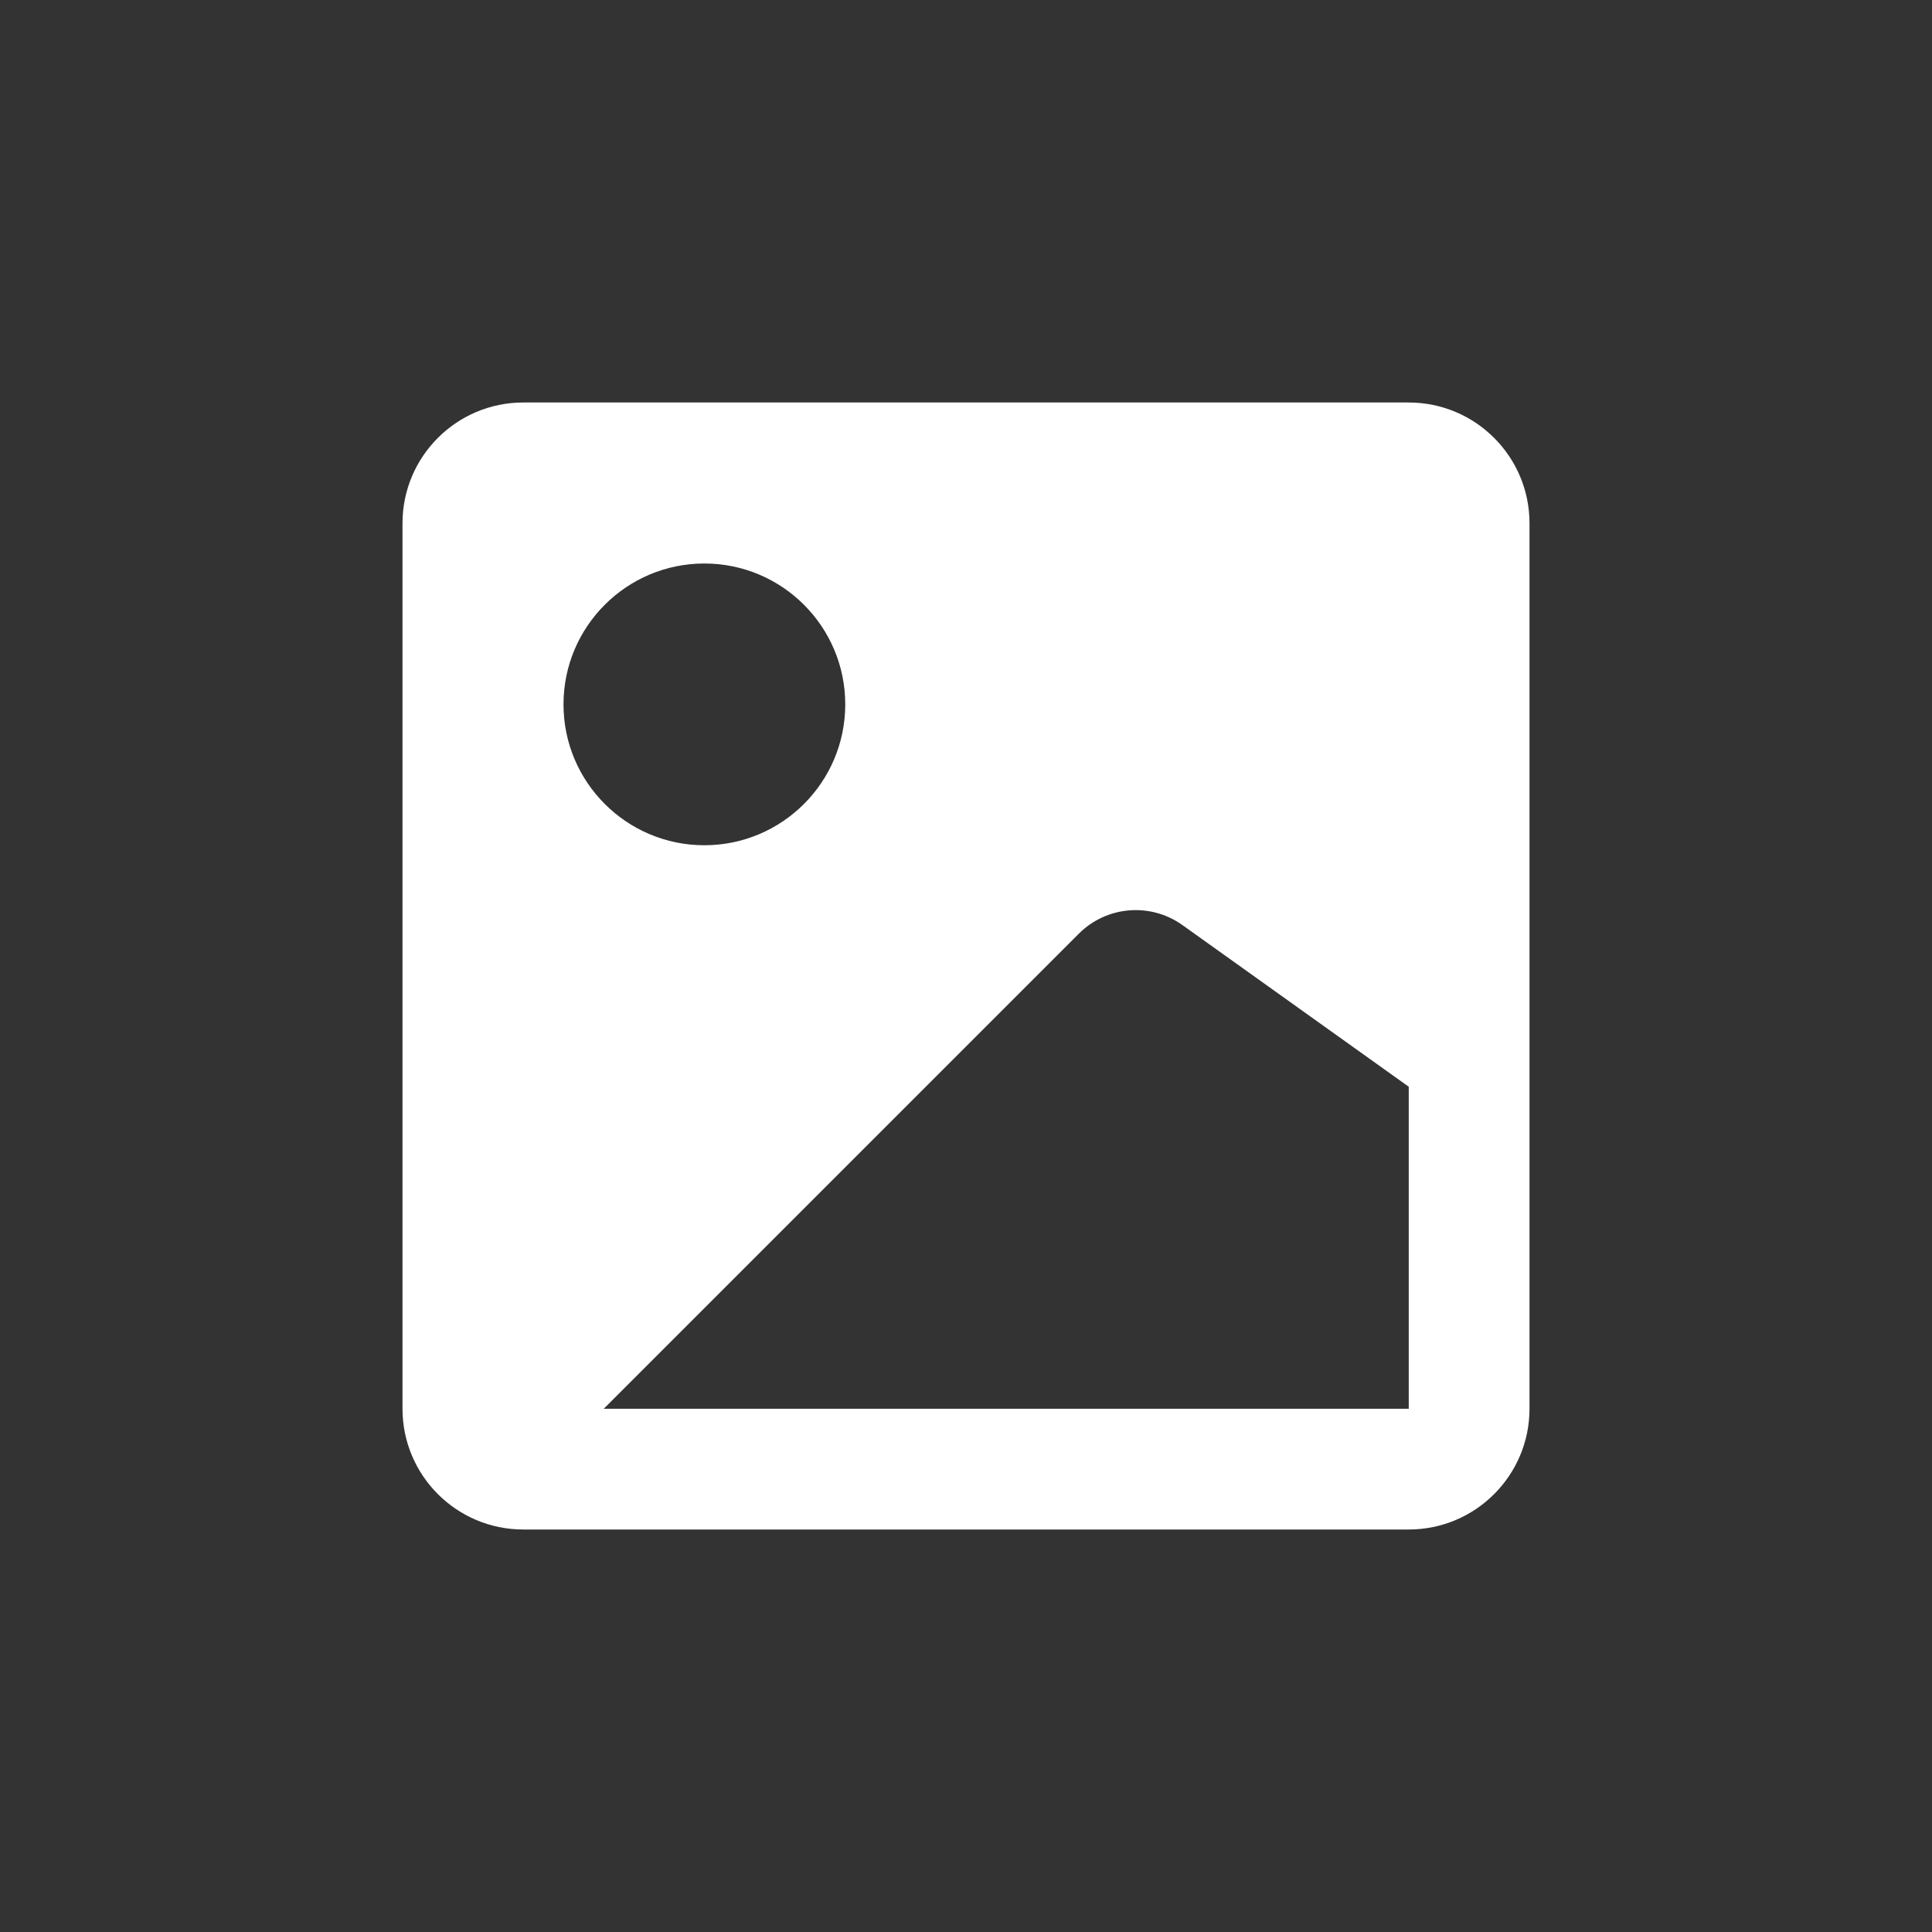 <svg width="24" height="24" viewBox="0 0 24 24" fill="none" xmlns="http://www.w3.org/2000/svg">
<rect x="0" y="0" width="24" height="24" fill="#333333" stroke="none"/>
<path fill-rule="evenodd" clip-rule="evenodd" d="M19 17.5C19 18.328 18.328 19 17.5 19H6.5C5.672 19 5 18.328 5 17.5V6.5C5 5.672 5.672 5 6.5 5H17.5C18.328 5 19 5.672 19 6.5V17.5ZM8.75 7C7.784 7 7 7.784 7 8.75C7 9.716 7.784 10.5 8.75 10.5C9.716 10.5 10.5 9.716 10.5 8.75C10.5 7.784 9.716 7 8.75 7ZM13.401 11.599L7.5 17.5H17.5V13.5L14.689 11.492C14.291 11.208 13.747 11.253 13.401 11.599Z" fill="white"/>
</svg>
